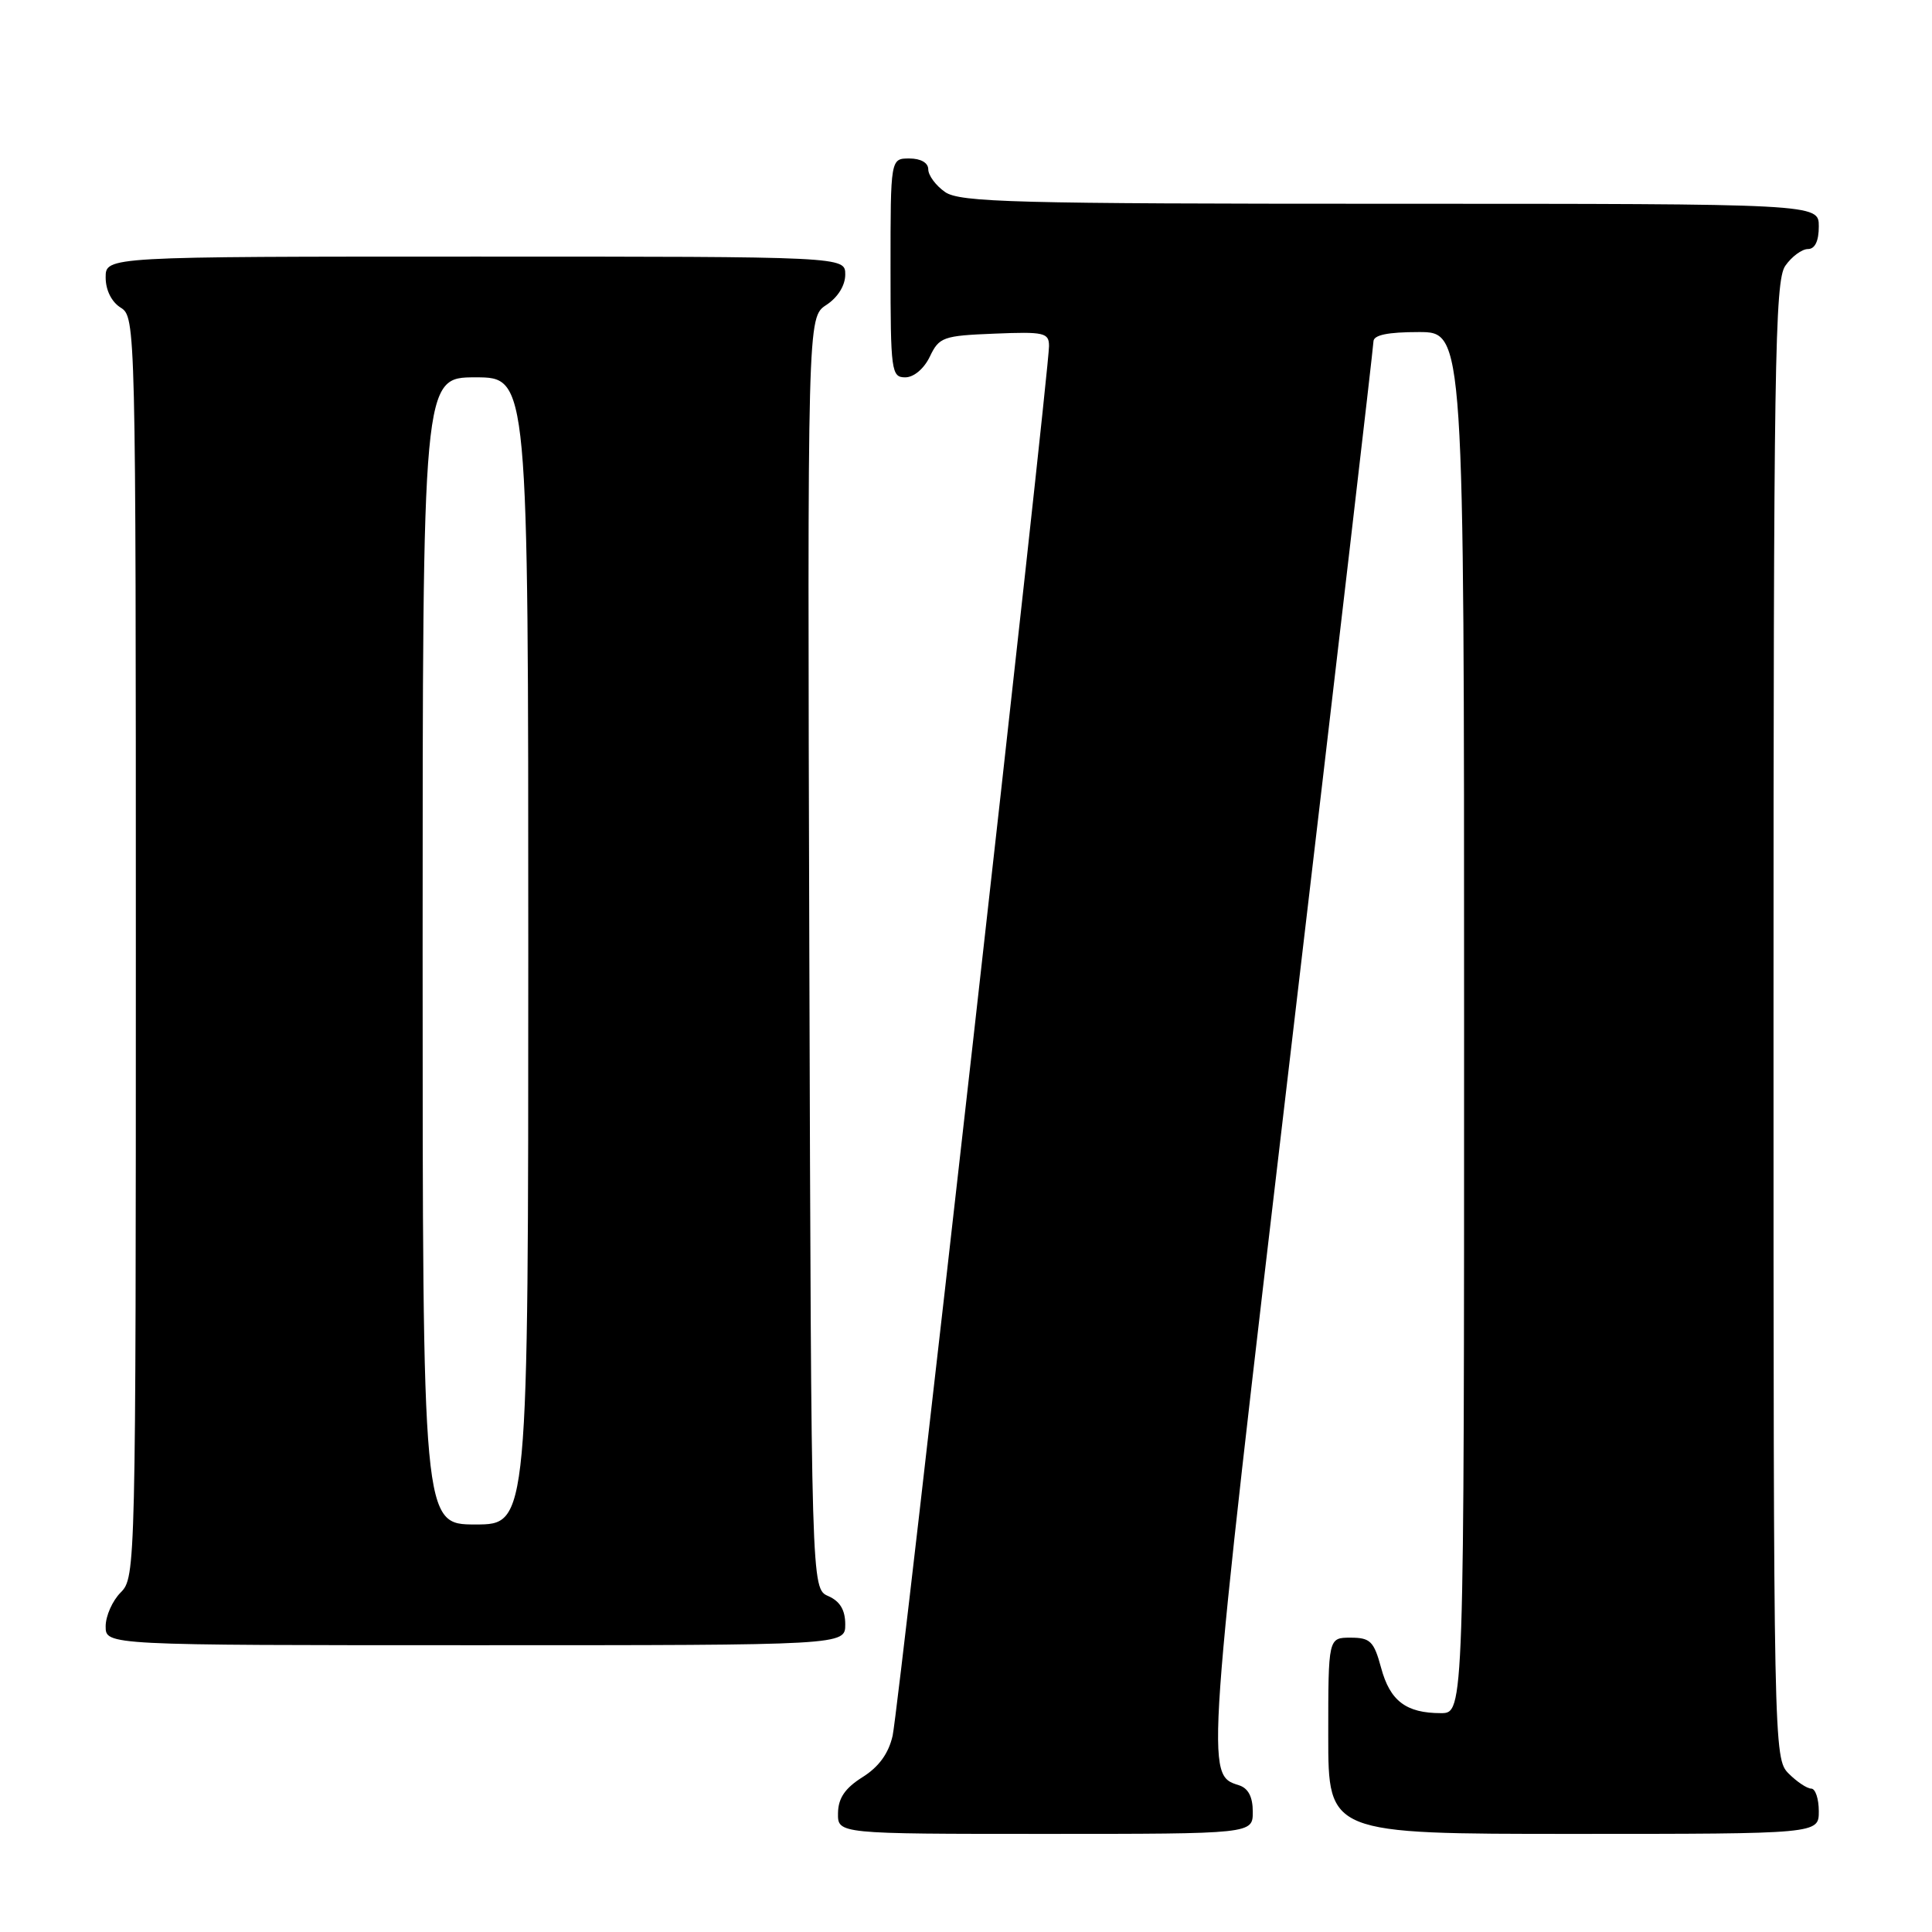 <?xml version="1.0" encoding="UTF-8" standalone="no"?>
<!DOCTYPE svg PUBLIC "-//W3C//DTD SVG 1.1//EN" "http://www.w3.org/Graphics/SVG/1.1/DTD/svg11.dtd" >
<svg xmlns="http://www.w3.org/2000/svg" xmlns:xlink="http://www.w3.org/1999/xlink" version="1.1" viewBox="0 0 256 256">
 <g >
 <path fill="currentColor"
d=" M 166.00 240.07 C 166.00 238.09 165.40 236.94 164.15 236.55 C 159.73 235.15 159.71 235.41 171.08 138.91 C 177.07 88.09 181.98 45.94 181.99 45.25 C 182.00 44.39 183.87 44.00 188.00 44.00 C 194.00 44.00 194.00 44.00 194.00 135.50 C 194.00 227.00 194.00 227.00 190.93 227.00 C 186.31 227.00 184.18 225.38 183.00 220.98 C 182.05 217.48 181.57 217.00 178.96 217.00 C 176.00 217.00 176.00 217.00 176.00 230.00 C 176.00 243.00 176.00 243.00 208.50 243.00 C 241.00 243.00 241.00 243.00 241.00 240.00 C 241.00 238.35 240.55 237.00 240.00 237.00 C 239.45 237.00 238.10 236.10 237.00 235.00 C 235.03 233.03 235.00 231.67 235.00 135.22 C 235.00 48.34 235.17 37.20 236.56 35.22 C 237.41 34.00 238.76 33.00 239.56 33.00 C 240.49 33.00 241.00 31.95 241.00 30.00 C 241.00 27.00 241.00 27.00 184.22 27.00 C 134.45 27.00 127.17 26.81 125.22 25.44 C 124.00 24.59 123.00 23.24 123.00 22.44 C 123.00 21.57 122.01 21.00 120.50 21.00 C 118.00 21.00 118.00 21.00 118.00 35.50 C 118.00 49.20 118.11 50.00 119.95 50.00 C 121.08 50.00 122.44 48.86 123.21 47.25 C 124.44 44.67 124.97 44.48 131.76 44.21 C 138.37 43.94 139.00 44.08 139.00 45.86 C 139.00 49.40 119.08 226.43 118.28 229.98 C 117.75 232.33 116.46 234.12 114.29 235.48 C 111.97 236.94 111.07 238.26 111.04 240.25 C 111.00 243.00 111.00 243.00 138.50 243.00 C 166.00 243.00 166.00 243.00 166.00 240.07 Z  M 112.00 215.24 C 112.00 213.33 111.30 212.17 109.75 211.49 C 107.50 210.50 107.50 210.50 107.24 126.28 C 106.99 42.05 106.99 42.05 109.49 40.41 C 111.01 39.42 112.00 37.83 112.00 36.38 C 112.00 34.00 112.00 34.00 63.00 34.00 C 14.00 34.00 14.00 34.00 14.00 36.76 C 14.00 38.44 14.78 40.01 16.00 40.77 C 17.97 42.00 18.00 43.10 18.00 125.51 C 18.00 207.67 17.97 209.03 16.00 211.00 C 14.90 212.10 14.00 214.12 14.00 215.50 C 14.00 218.00 14.00 218.00 63.00 218.00 C 112.00 218.00 112.00 218.00 112.00 215.24 Z  M 56.00 126.00 C 56.00 50.00 56.00 50.00 63.00 50.00 C 70.00 50.00 70.00 50.00 70.00 126.00 C 70.00 202.00 70.00 202.00 63.00 202.00 C 56.00 202.00 56.00 202.00 56.00 126.00 Z "/>
</g>
</svg>